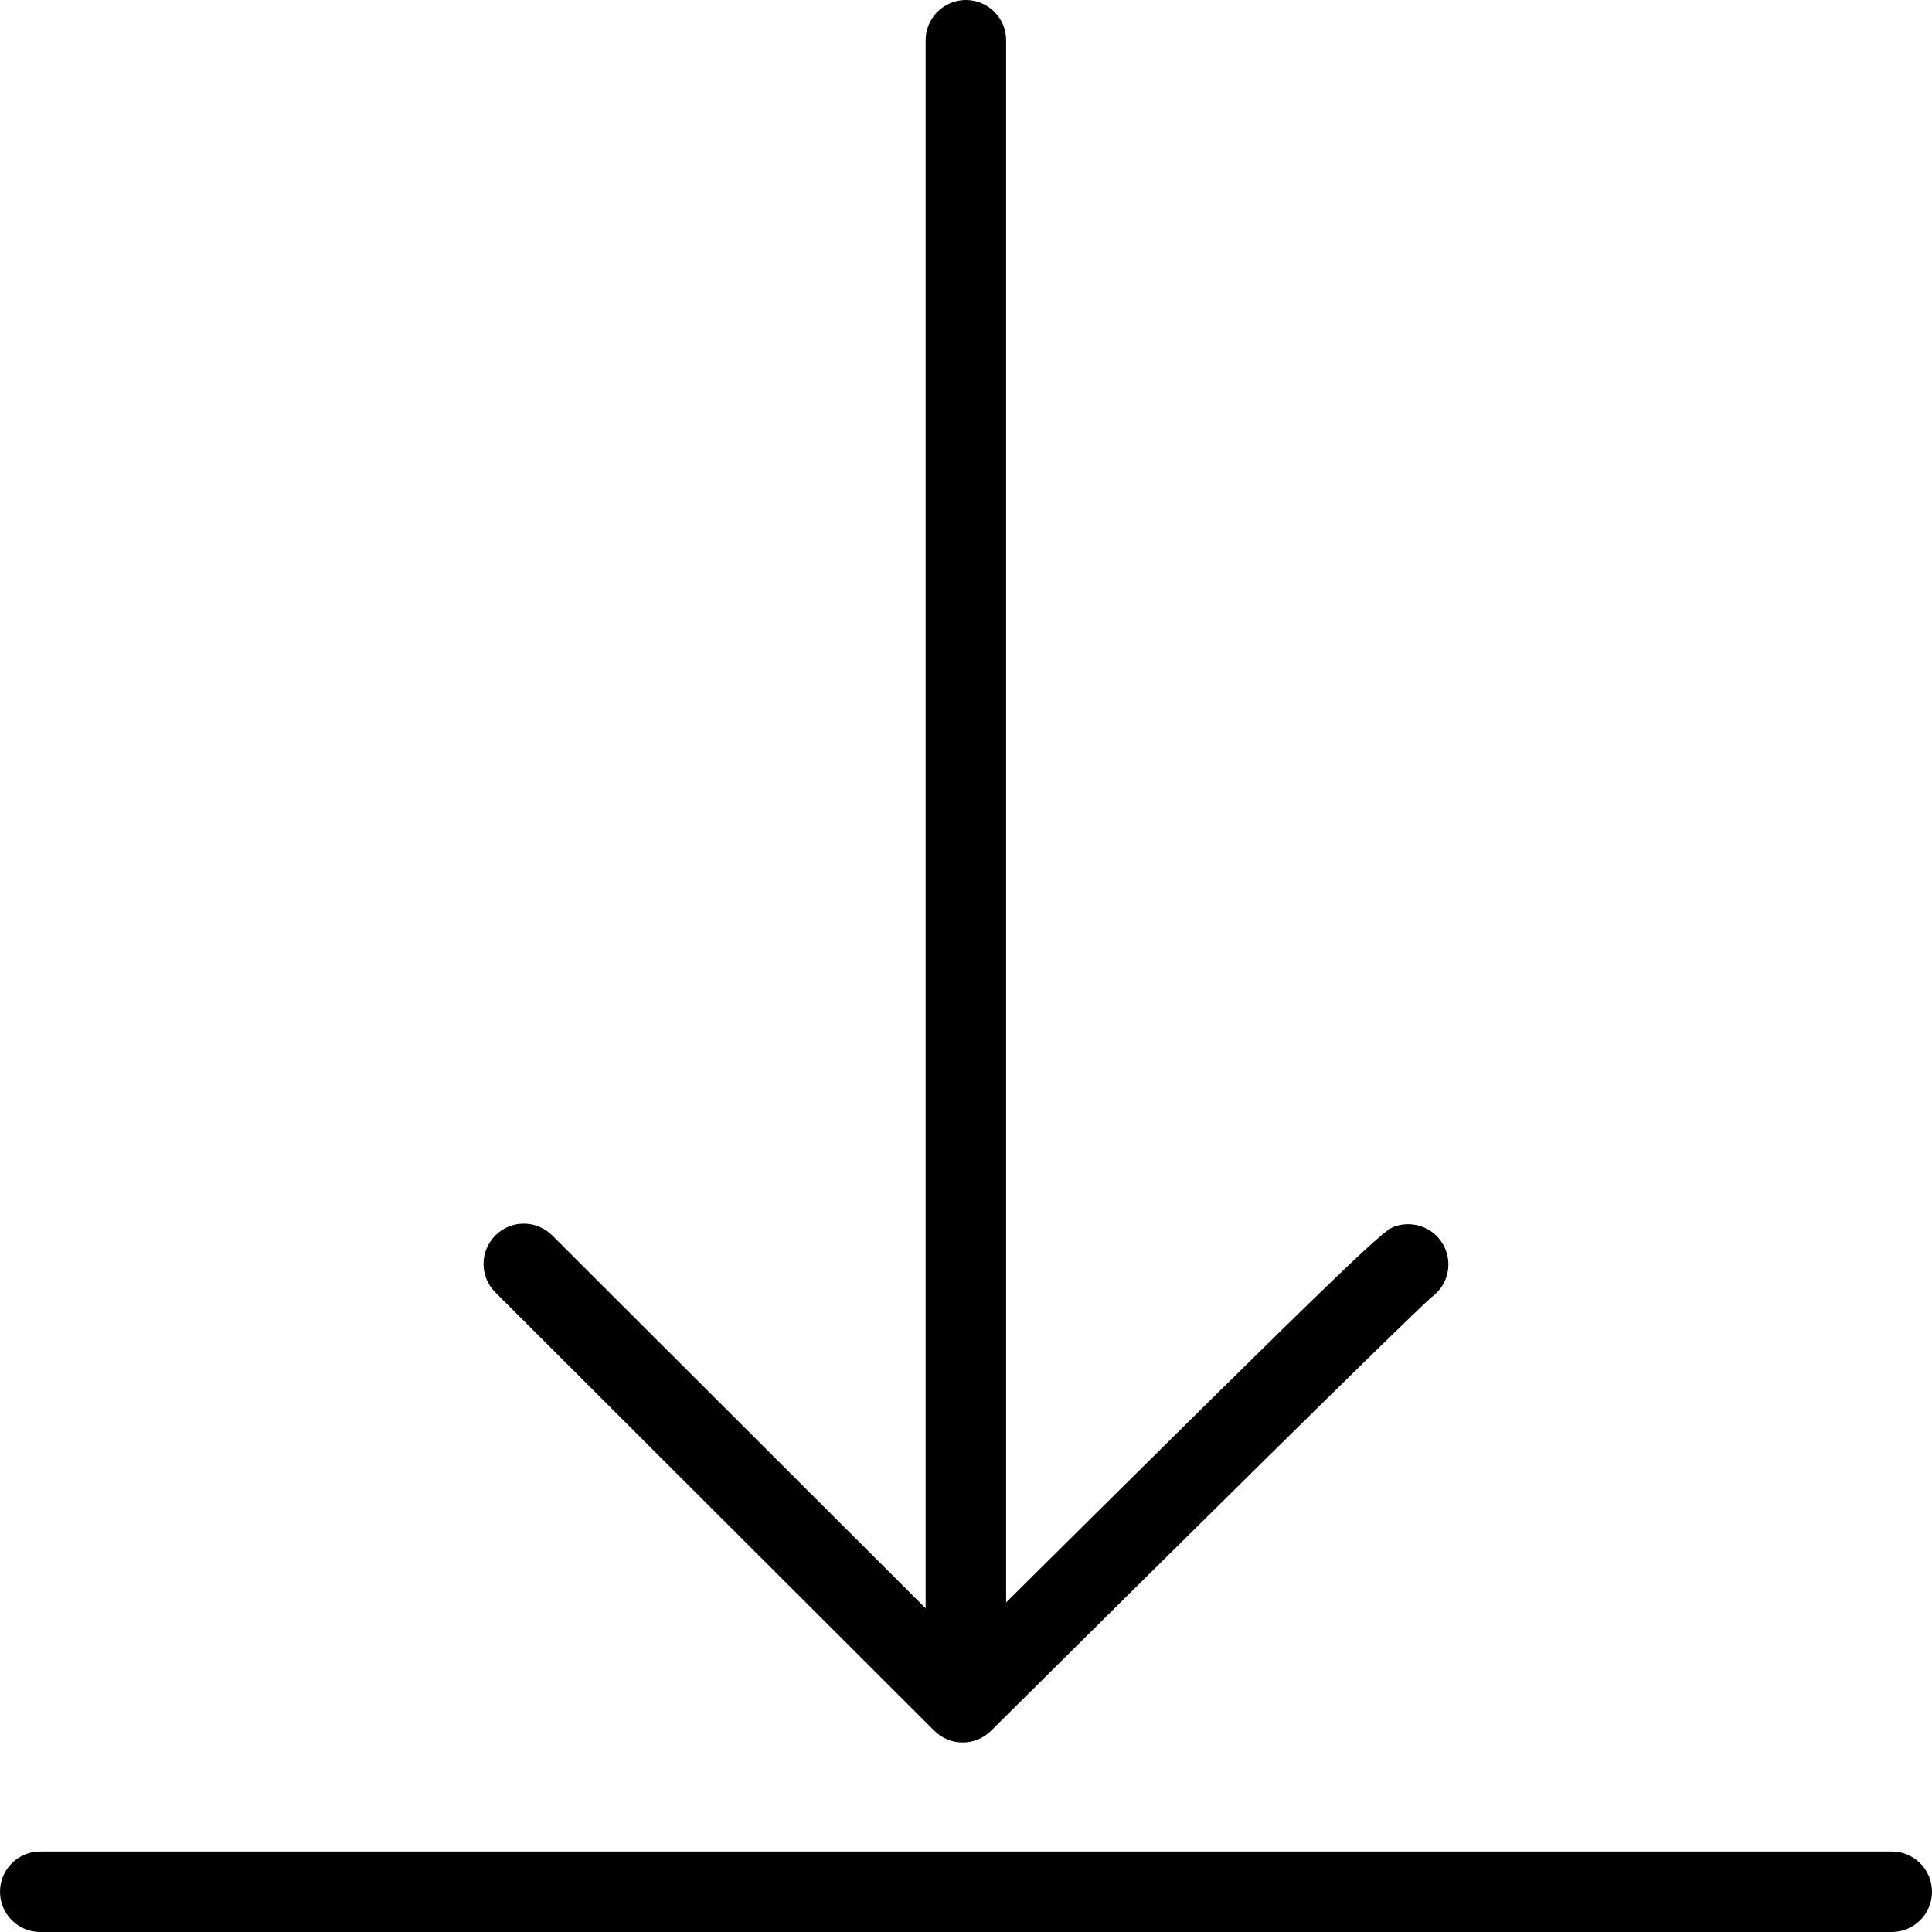 <?xml version="1.0" encoding="utf-8"?>
<!-- Generator: Adobe Illustrator 16.0.0, SVG Export Plug-In . SVG Version: 6.00 Build 0)  -->
<!DOCTYPE svg PUBLIC "-//W3C//DTD SVG 1.1//EN" "http://www.w3.org/Graphics/SVG/1.1/DTD/svg11.dtd">
<svg version="1.1" id="Layer_1" xmlns="http://www.w3.org/2000/svg" xmlns:xlink="http://www.w3.org/1999/xlink" x="0px" y="0px"
	 width="48px" height="48px" viewBox="0 0 48 48" enable-background="new 0 0 48 48" xml:space="preserve">
<g>
	<g>
		<path d="M23.997,41.137c-0.552,0-1-0.447-1-1V1c0-0.552,0.448-1,1-1c0.553,0,1,0.448,1,1v39.137
			C24.997,40.689,24.55,41.137,23.997,41.137z"/>
		<path d="M23.918,43.291c-0.256,0-0.511-0.098-0.707-0.292L12.307,32.11c-0.391-0.391-0.391-1.023-0.001-1.415
			c0.39-0.392,1.022-0.391,1.414-0.001l10.2,10.186c10.368-10.297,10.464-10.326,10.768-10.421c0.535-0.161,1.089,0.132,1.252,0.658
			c0.131,0.421-0.03,0.862-0.369,1.107c-0.626,0.55-6.857,6.713-10.947,10.775C24.428,43.194,24.173,43.291,23.918,43.291z"/>
	</g>
	<path d="M47,48H1c-0.552,0-1-0.447-1-1s0.448-1,1-1h46c0.553,0,1,0.447,1,1S47.553,48,47,48z"/>
</g>
</svg>
